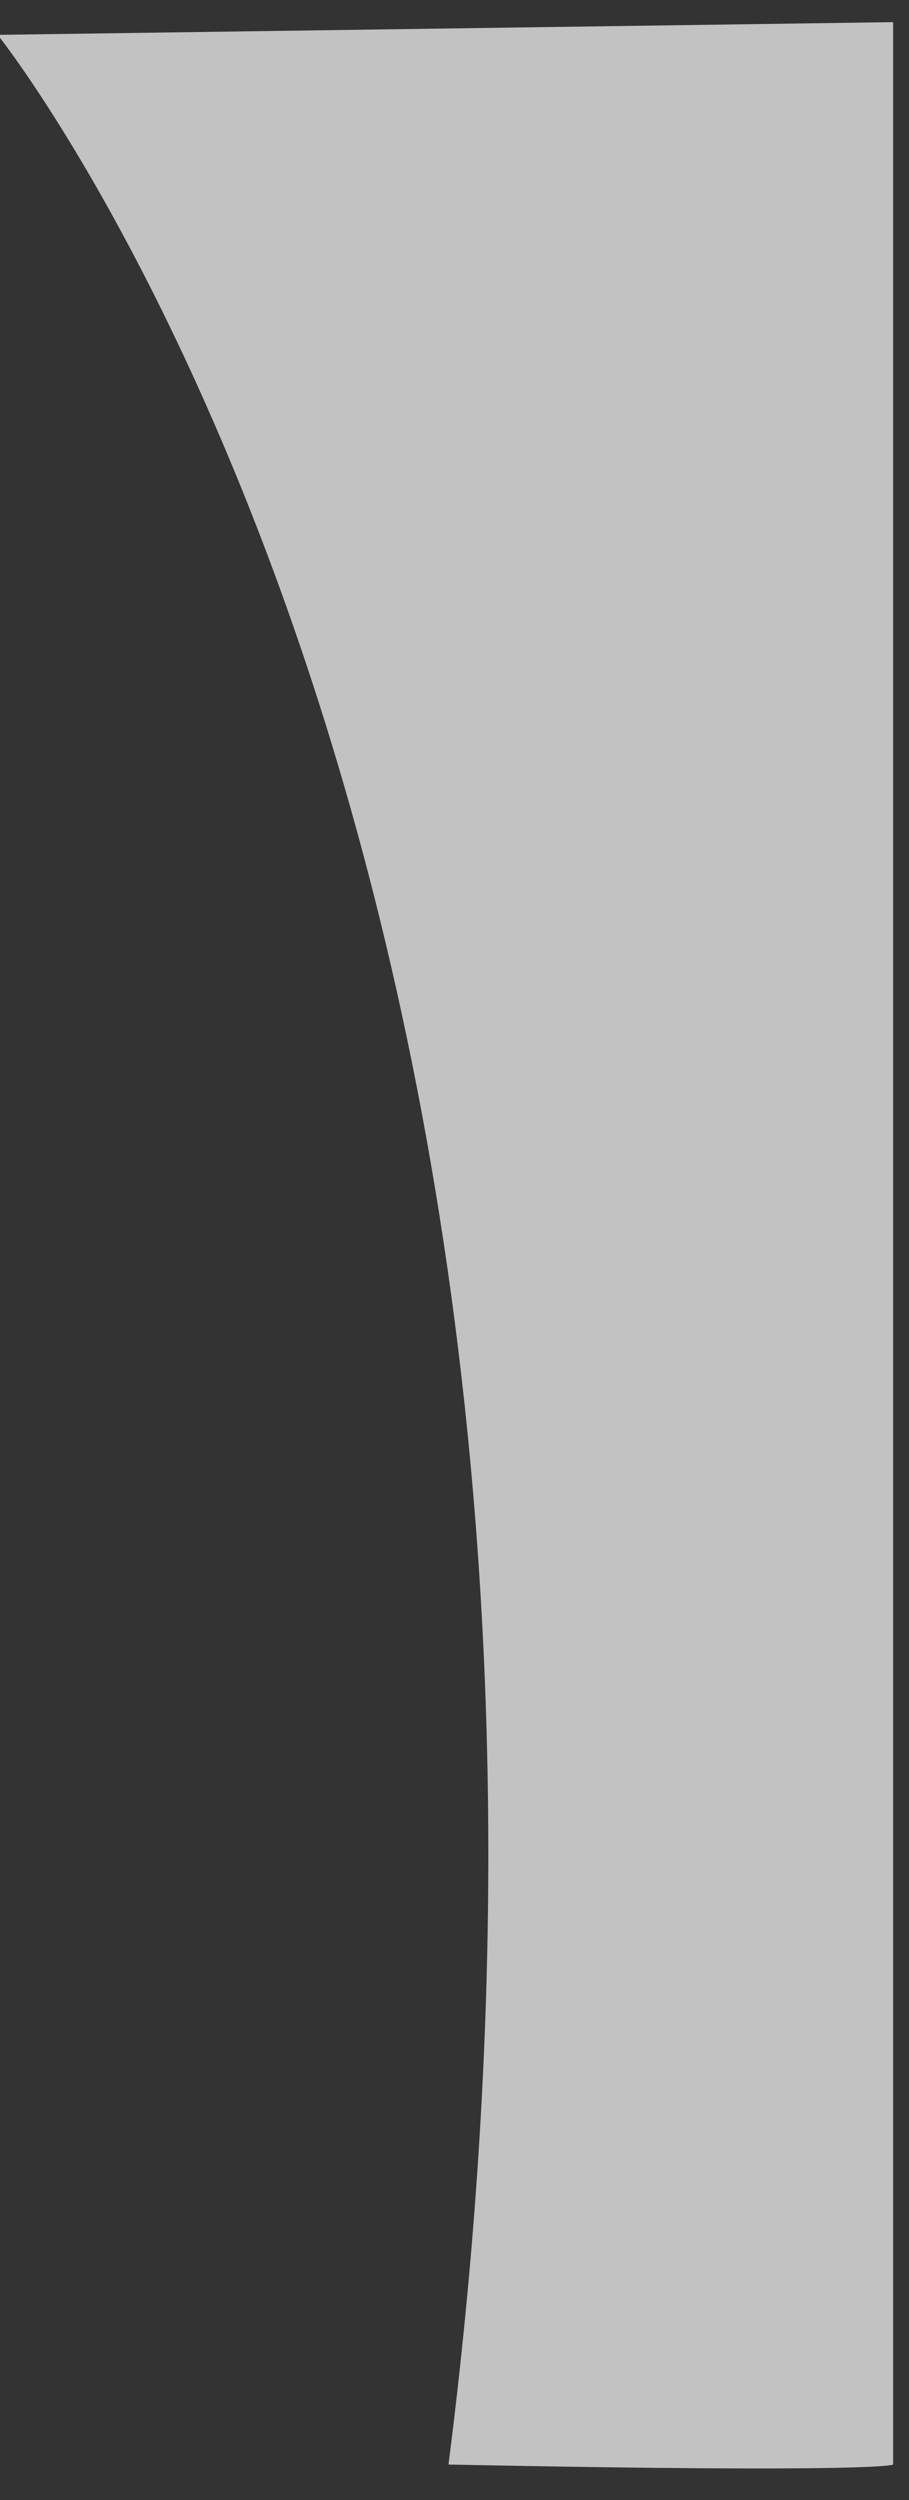 <?xml version="1.0" encoding="UTF-8"?>
<svg width="28px" height="77px" viewBox="0 0 28 77" version="1.1" xmlns="http://www.w3.org/2000/svg" xmlns:xlink="http://www.w3.org/1999/xlink">
    <rect x="0" y="0" width="28" height="77" fill="#333333" stroke="none"/>
    <!-- Generator: Sketch 42 (36781) - http://www.bohemiancoding.com/sketch -->
    <title>Path</title>
    <desc>Created with Sketch.</desc>
    <defs></defs>
    <g id="Page-1" stroke="none" stroke-width="1" fill="none" fill-rule="evenodd" fill-opacity="0.7">
        <path d="M-0.07,1.074 C-0.07,1.074 20.143,26.327 13.815,75.908 C27.309,76.18 27.511,75.908 27.511,75.908 L27.511,0.682 L-0.07,1.074 Z" id="Path" fill="#FFFFFF"></path>
    </g>
</svg>